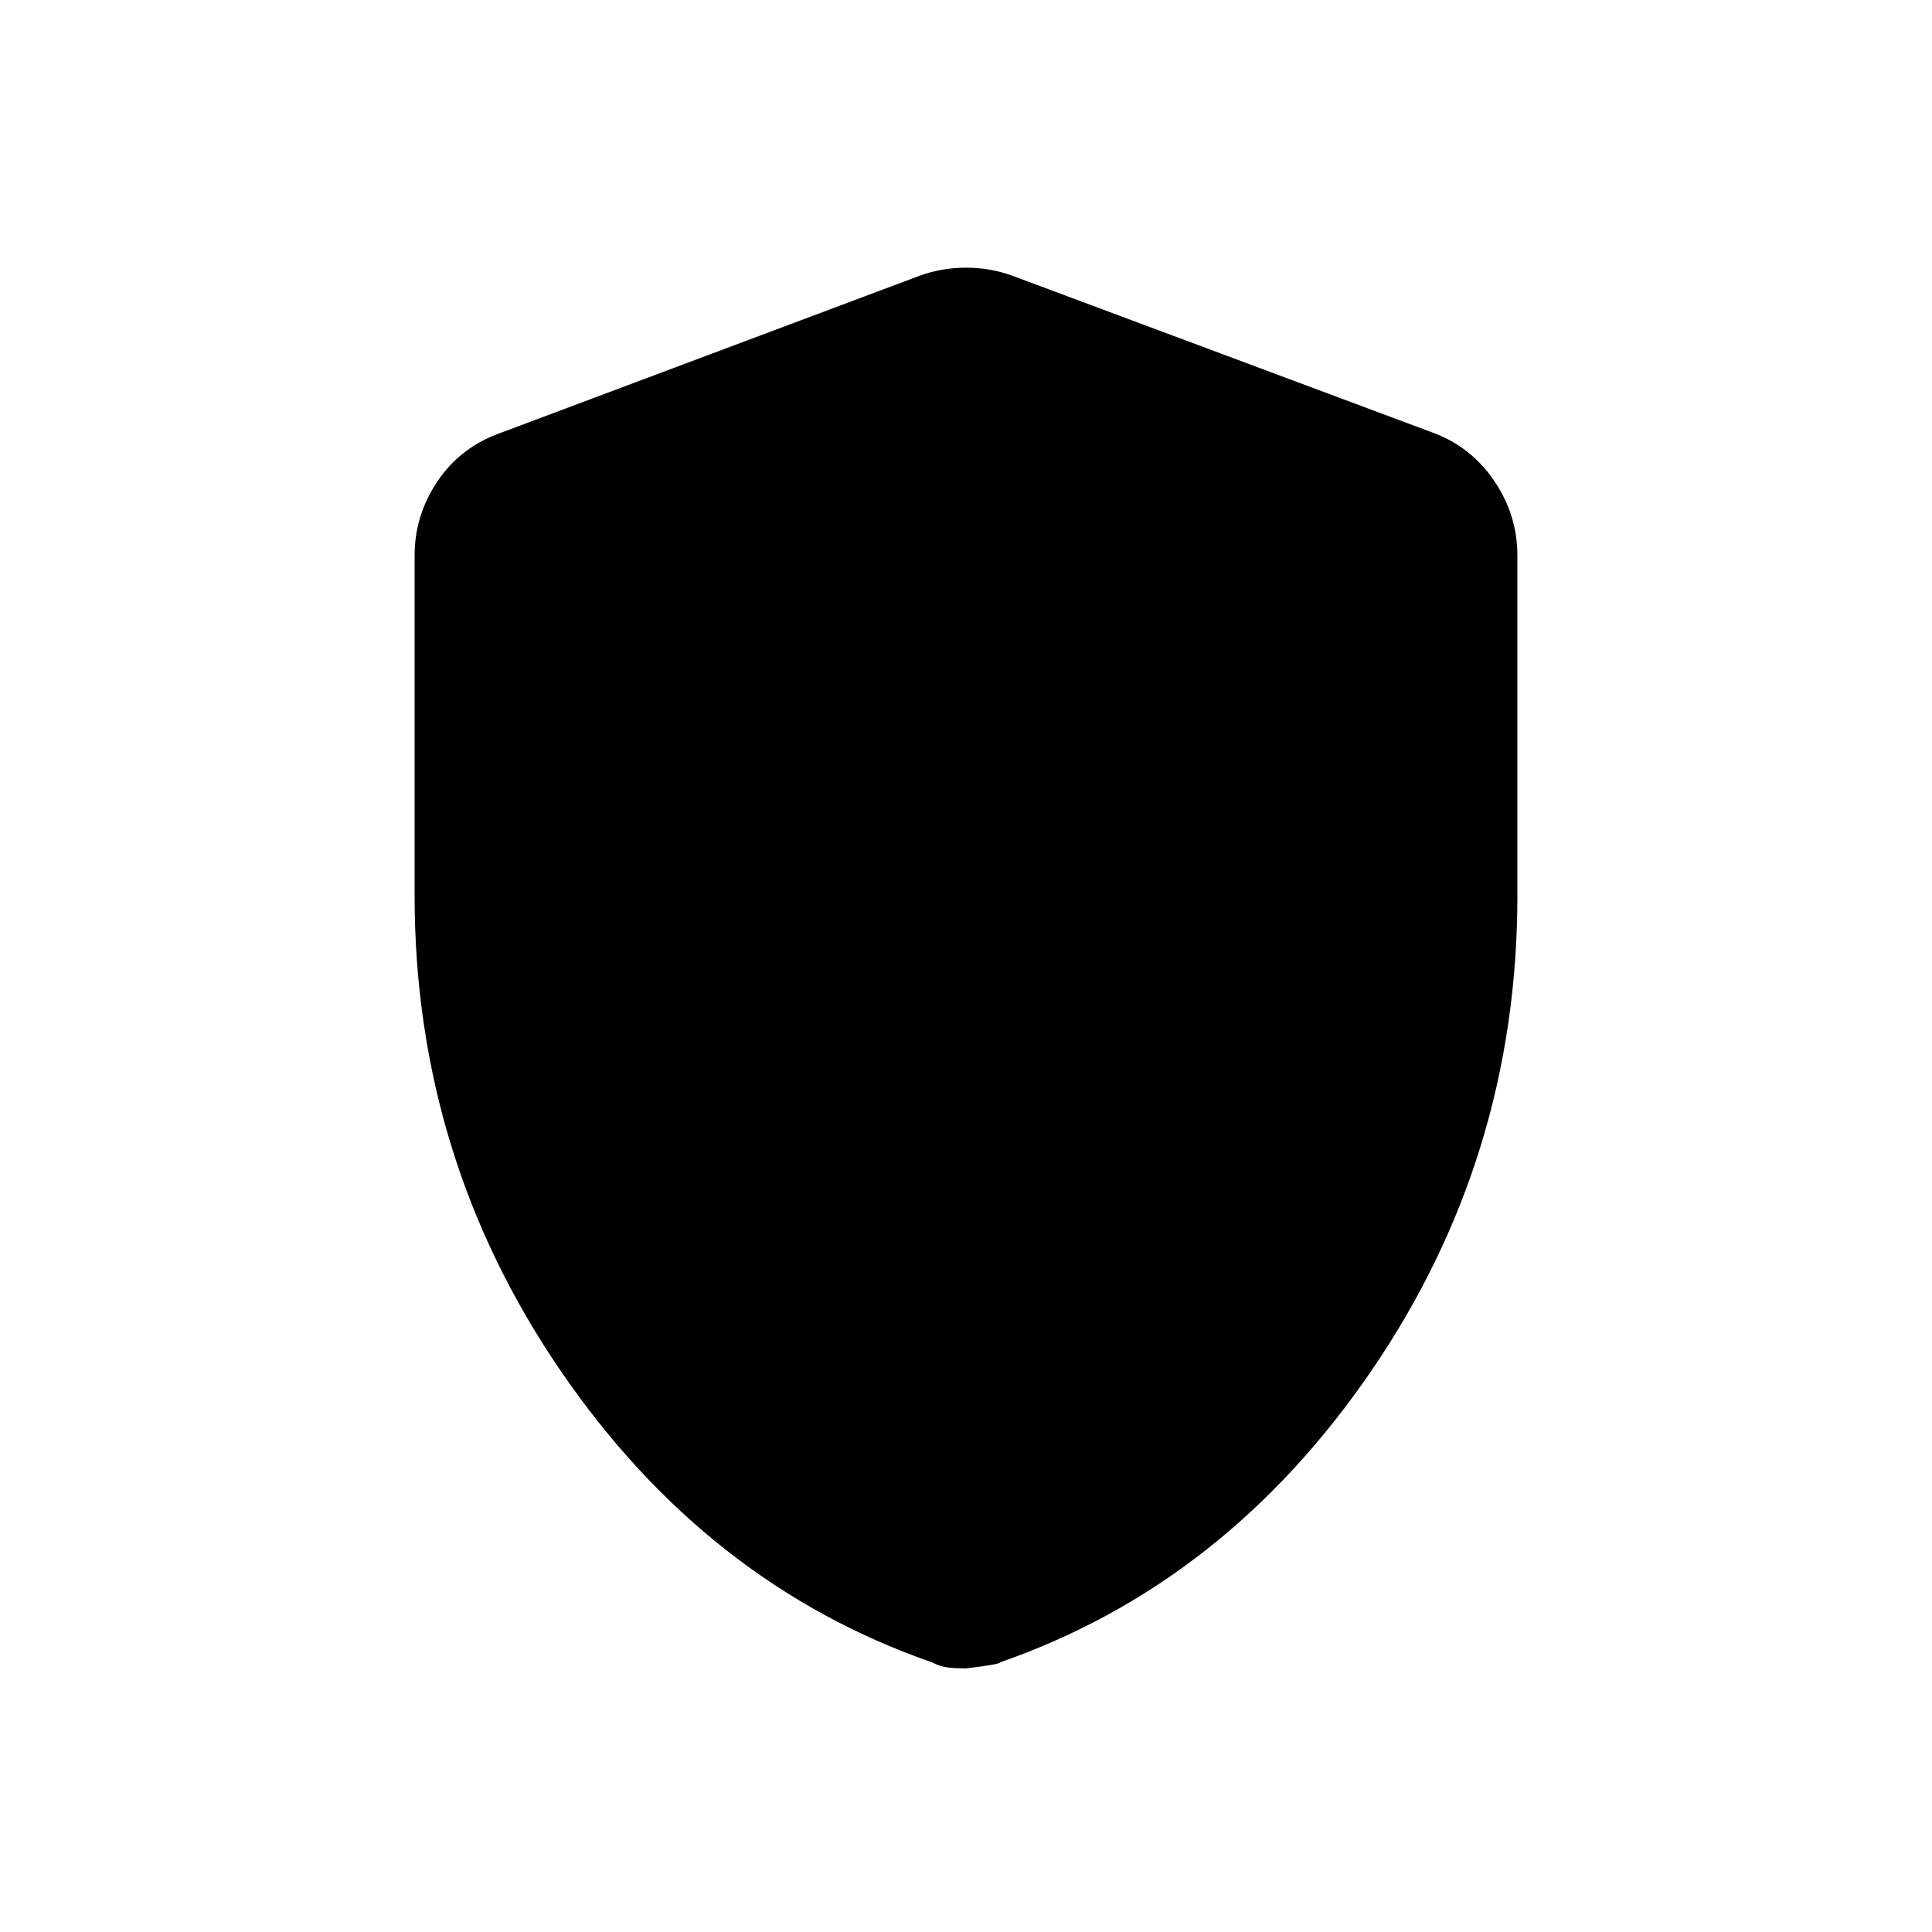 <svg xmlns="http://www.w3.org/2000/svg" height="20" width="20"><path d="M10 17.271Q9.875 17.271 9.802 17.26Q9.729 17.25 9.646 17.208Q7.312 16.396 5.802 14.188Q4.292 11.979 4.292 9.271V5.75Q4.292 5.333 4.531 4.979Q4.771 4.625 5.188 4.479L9.521 2.854Q9.75 2.771 10 2.771Q10.25 2.771 10.479 2.854L14.833 4.479Q15.229 4.625 15.469 4.979Q15.708 5.333 15.708 5.75V9.271Q15.708 11.979 14.198 14.188Q12.688 16.396 10.354 17.208Q10.354 17.229 10 17.271Z"/></svg>
